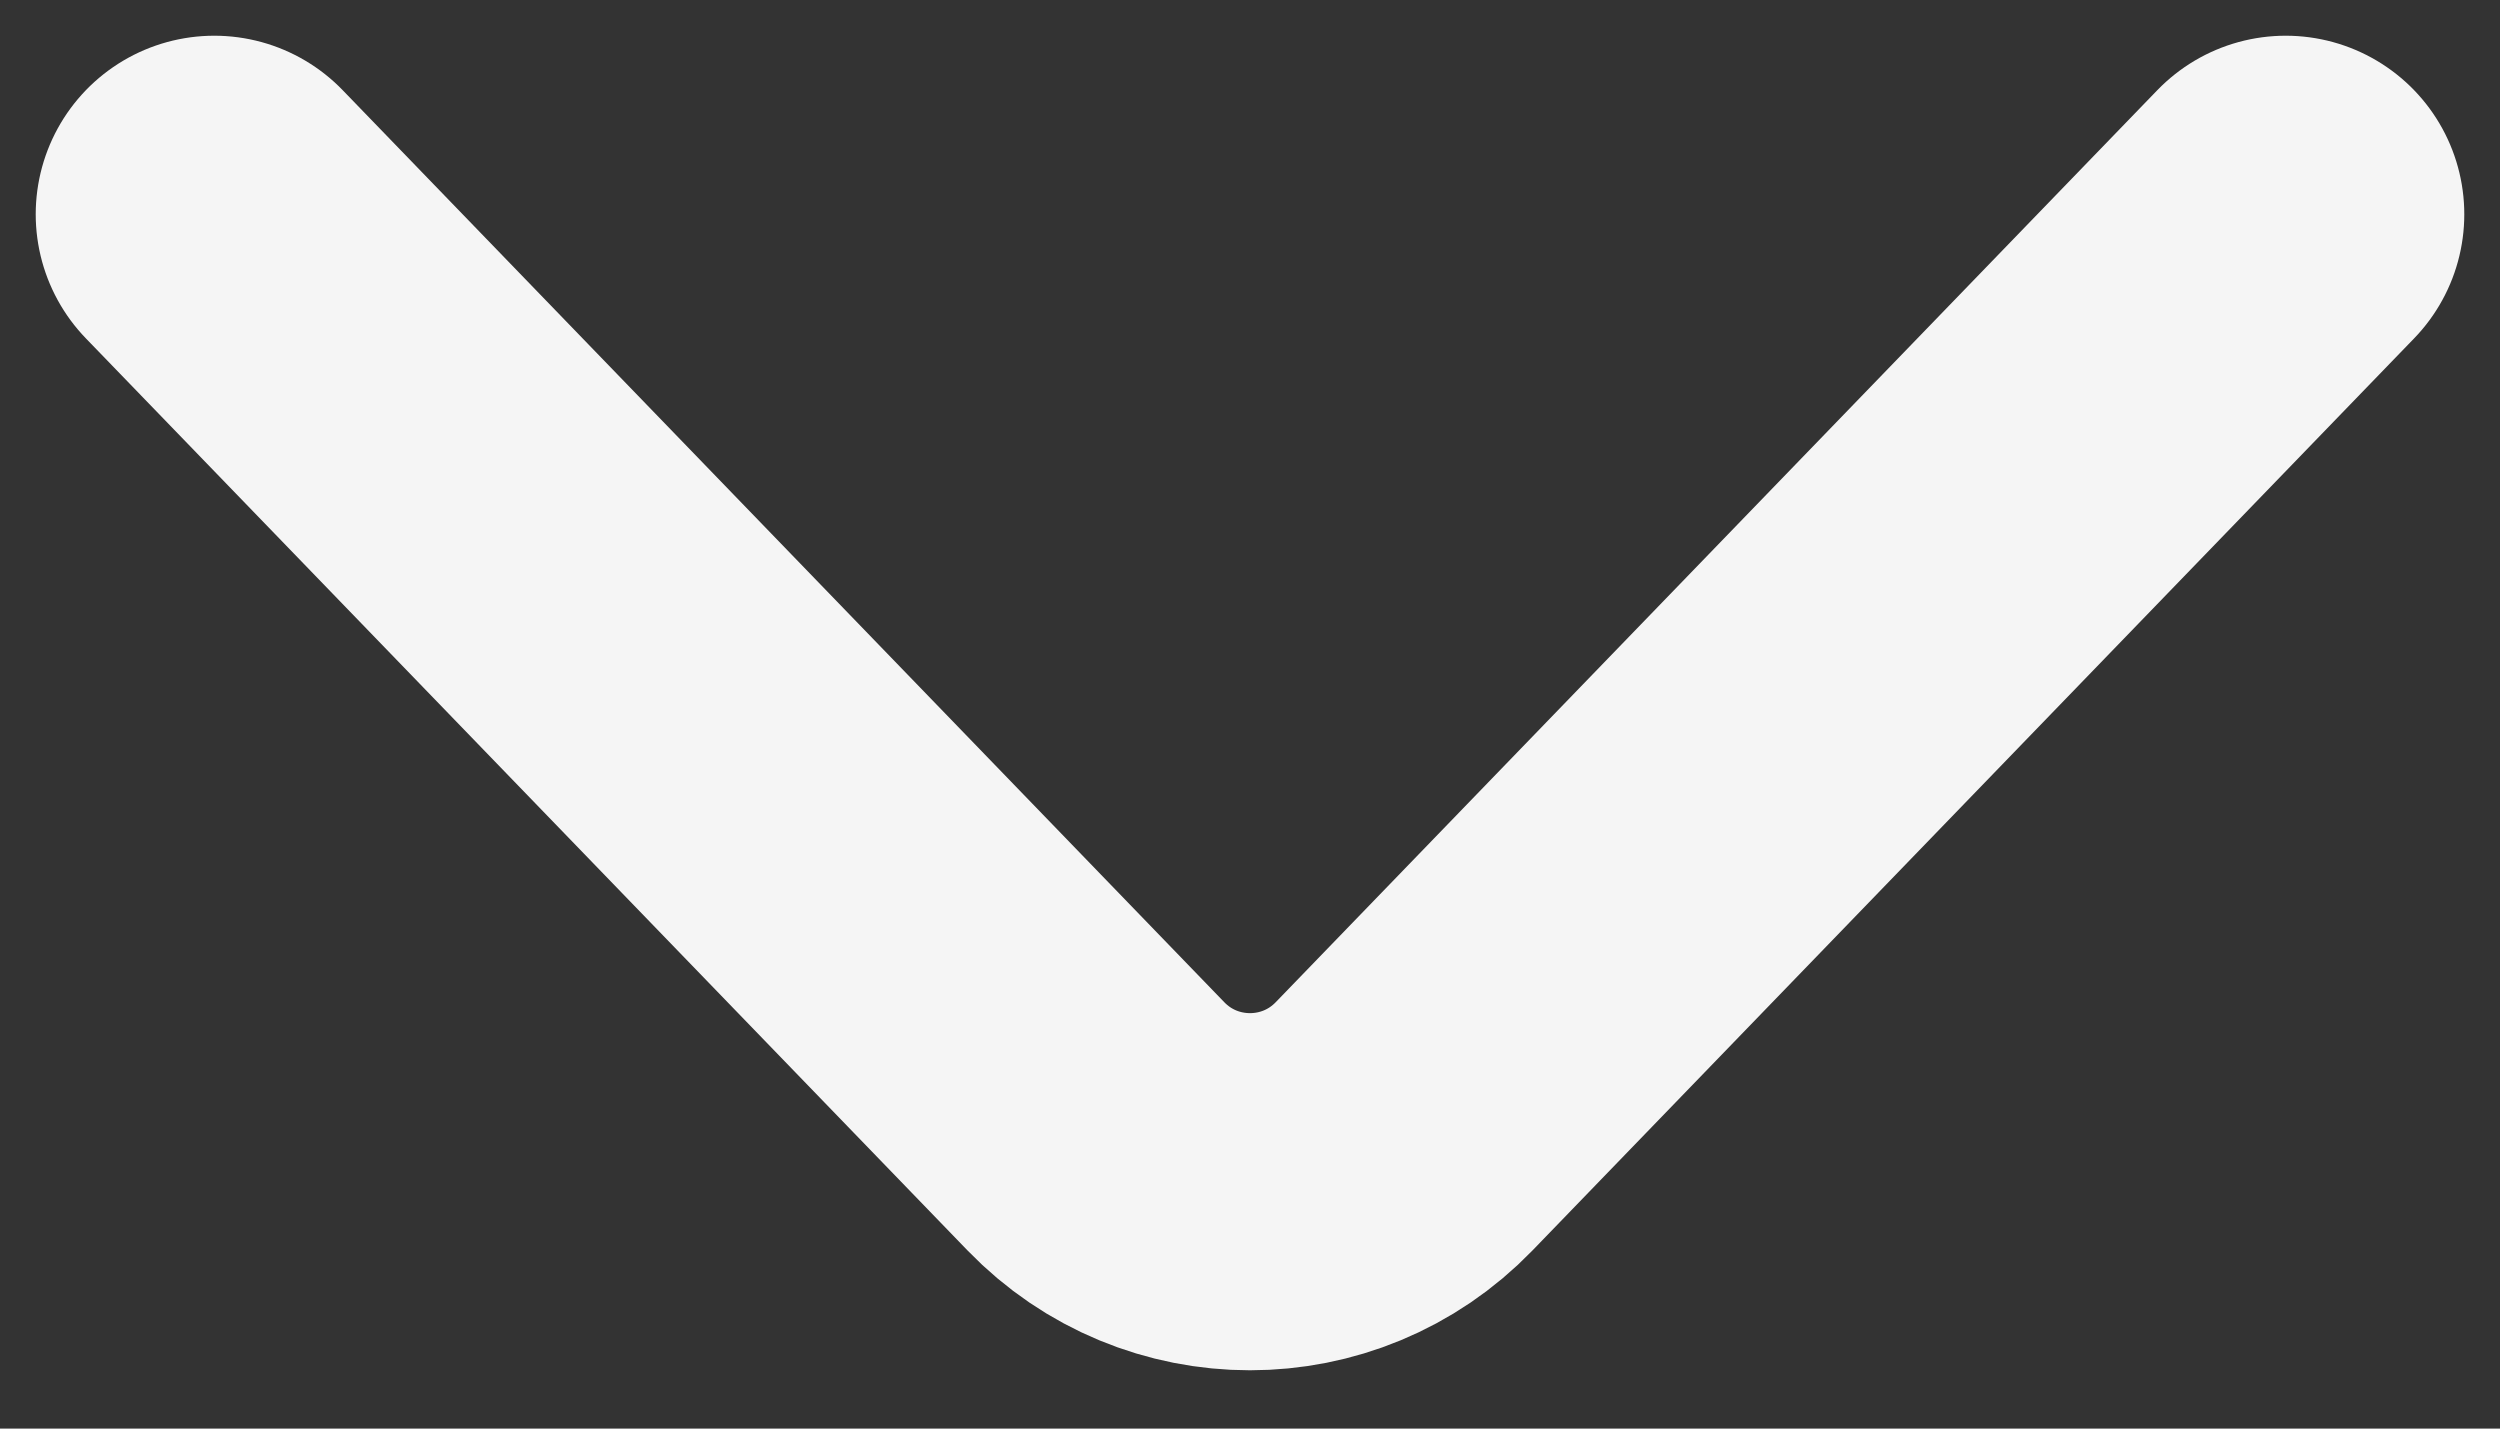 <svg width="35" height="20" viewBox="0 0 35 20" fill="none" xmlns="http://www.w3.org/2000/svg">
<rect x="0" y="0" width="35" height="20" fill="#333333" stroke="none"/>
<path d="M3 3L15.343 15.769C16.522 16.989 18.478 16.989 19.657 15.769L32 3" stroke="#F5F5F5" stroke-width="5" stroke-linecap="round" stroke-linejoin="round"/>
</svg>
